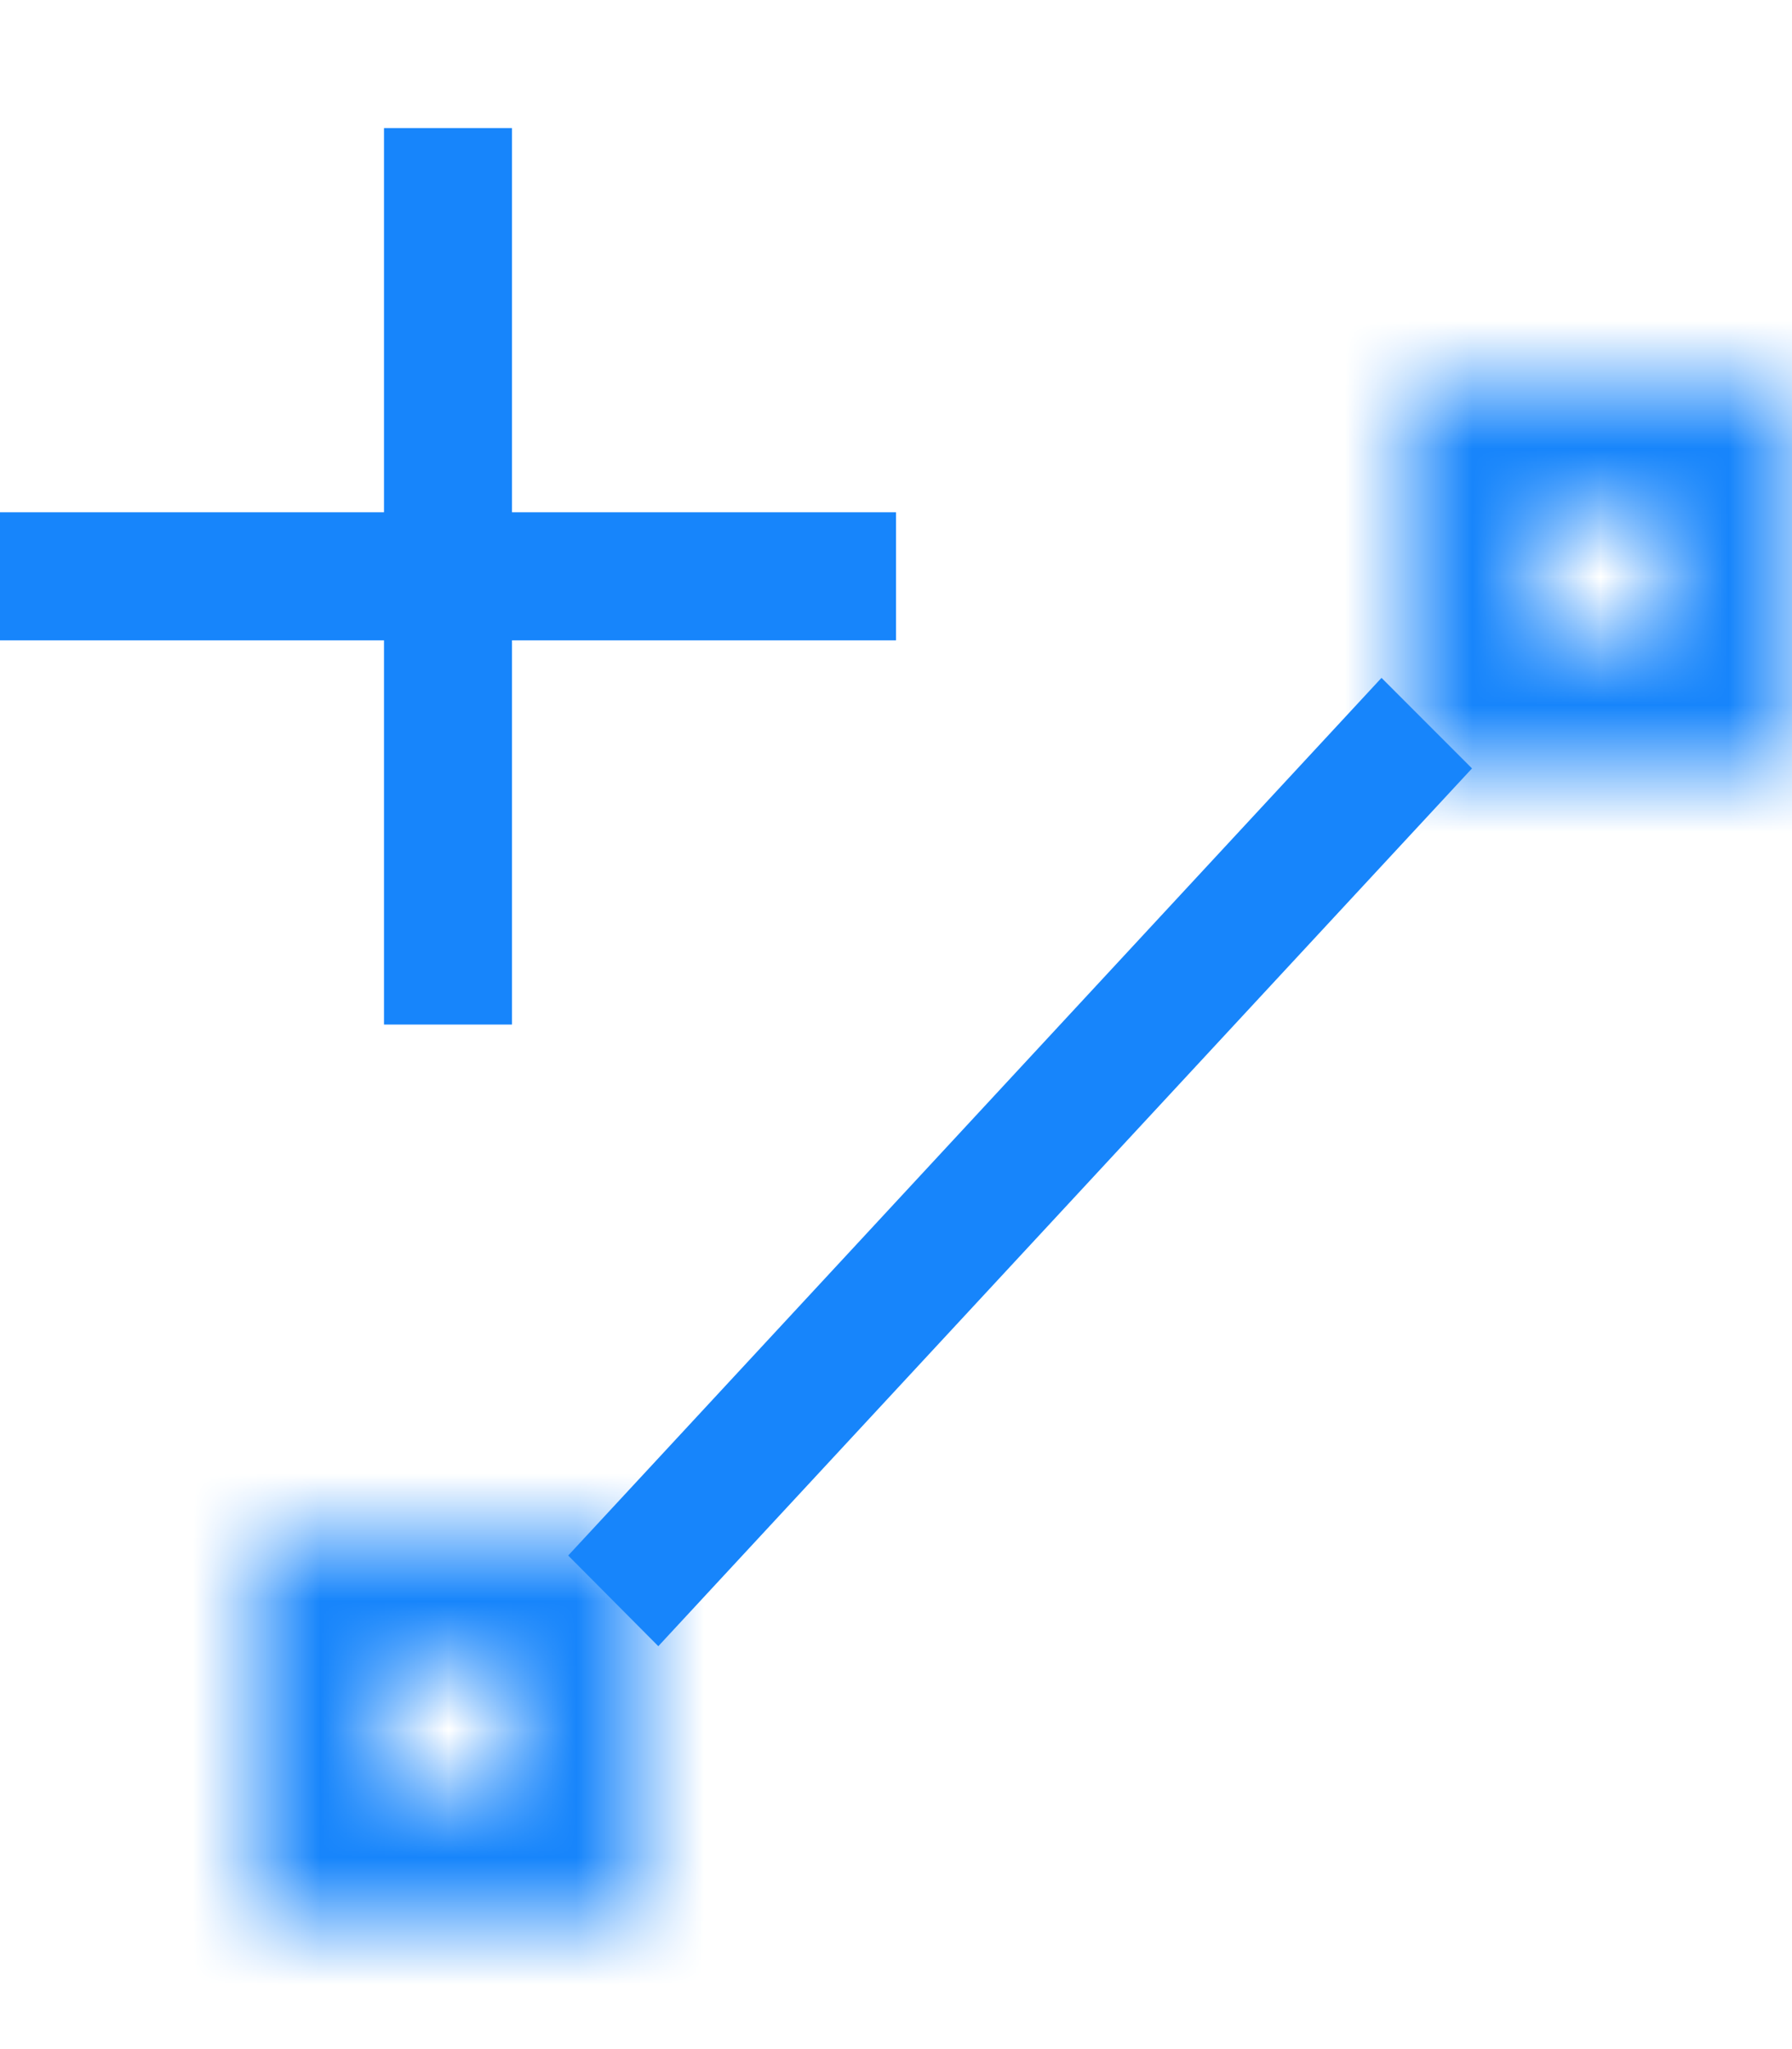 <svg height="16" viewBox="0 0 14 14" xmlns="http://www.w3.org/2000/svg" xmlns:xlink="http://www.w3.org/1999/xlink">
	<defs>
		<path d="M0 2h3v1H0V2zm0-2h3v1H0V0zm2 1h1v1H2V1zM0 1h1v1H0V1z" id="a">
		</path>
		<path d="M0 2h3v1H0V2zm0-2h3v1H0V0zm2 1h1v1H2V1zM0 1h1v1H0V1z" id="c">
		</path>
	</defs>
	<g fill="none" fill-rule="evenodd">
		<path fill="#1785FB" d="M11.5 5l-.707-.707-6.354 6.853.704.708">
		</path>
		<g transform="translate(11 2)">
			<mask id="b" fill="#1785FB">
				<use xlink:href="#a">
				</use>
			</mask>
			<path d="M0 2h3v1H0V2zm0-2h3v1H0V0zm2 1h1v1H2V1zM0 1h1v1H0V1z" mask="url(#b)" stroke="#1785FB" stroke-width="2">
			</path>
		</g>
		<g transform="translate(2 11)">
			<mask id="d" fill="#1785FB">
				<use xlink:href="#c">
				</use>
			</mask>
			<path d="M0 2h3v1H0V2zm0-2h3v1H0V0zm2 1h1v1H2V1zM0 1h1v1H0V1z" mask="url(#d)" stroke="#1785FB" stroke-width="2">
			</path>
		</g>
		<path fill="#1785FB" d="M3 4H0V3h3V0h1v3h3v1H4v3H3">
		</path>
	</g>
</svg>
